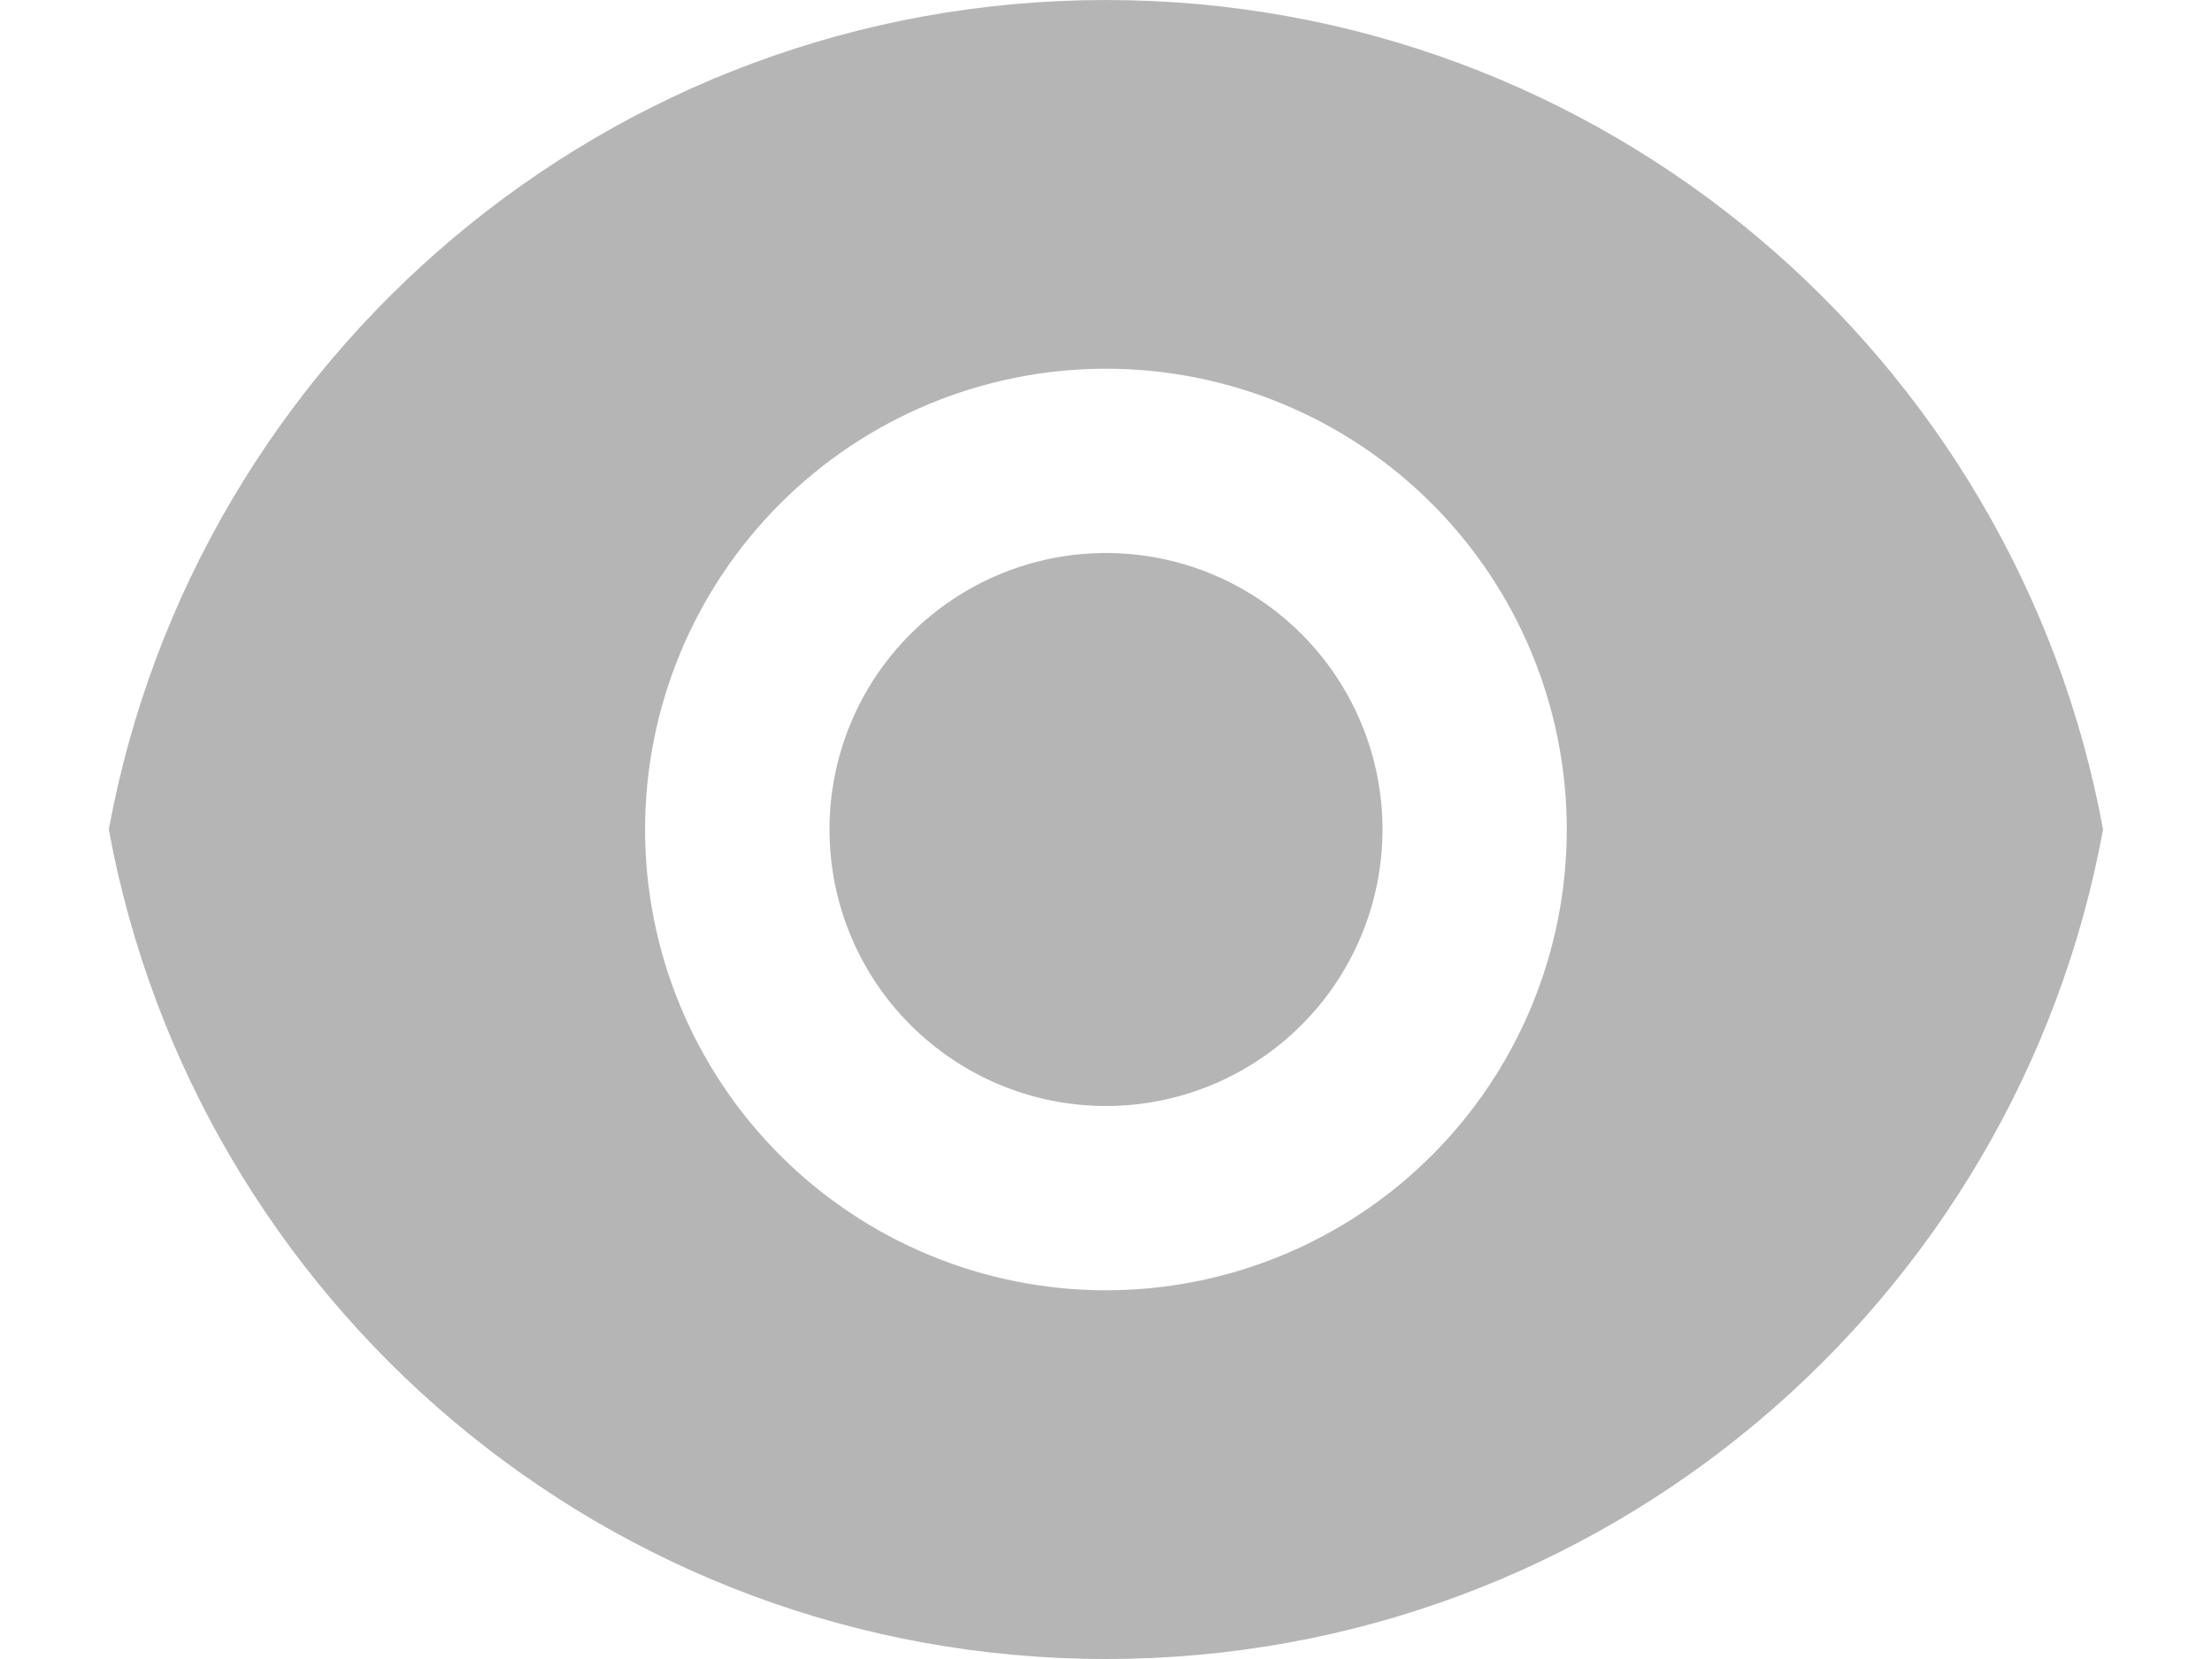 <svg width="16" height="12" viewBox="0 0 16 12" fill="none" xmlns="http://www.w3.org/2000/svg">
<path d="M0.787 6C1.414 2.587 4.405 0 8 0C11.594 0 14.585 2.587 15.212 6C14.586 9.413 11.594 12 8 12C4.405 12 1.414 9.413 0.787 6ZM8 9.333C8.884 9.333 9.732 8.982 10.357 8.357C10.982 7.732 11.333 6.884 11.333 6C11.333 5.116 10.982 4.268 10.357 3.643C9.732 3.018 8.884 2.667 8 2.667C7.116 2.667 6.268 3.018 5.643 3.643C5.018 4.268 4.666 5.116 4.666 6C4.666 6.884 5.018 7.732 5.643 8.357C6.268 8.982 7.116 9.333 8 9.333ZM8 8C7.469 8 6.961 7.789 6.586 7.414C6.21 7.039 6 6.53 6 6C6 5.47 6.21 4.961 6.586 4.586C6.961 4.211 7.469 4 8 4C8.53 4 9.039 4.211 9.414 4.586C9.789 4.961 10 5.47 10 6C10 6.53 9.789 7.039 9.414 7.414C9.039 7.789 8.53 8 8 8Z" fill="black" fill-opacity="0.29"/>
</svg>
